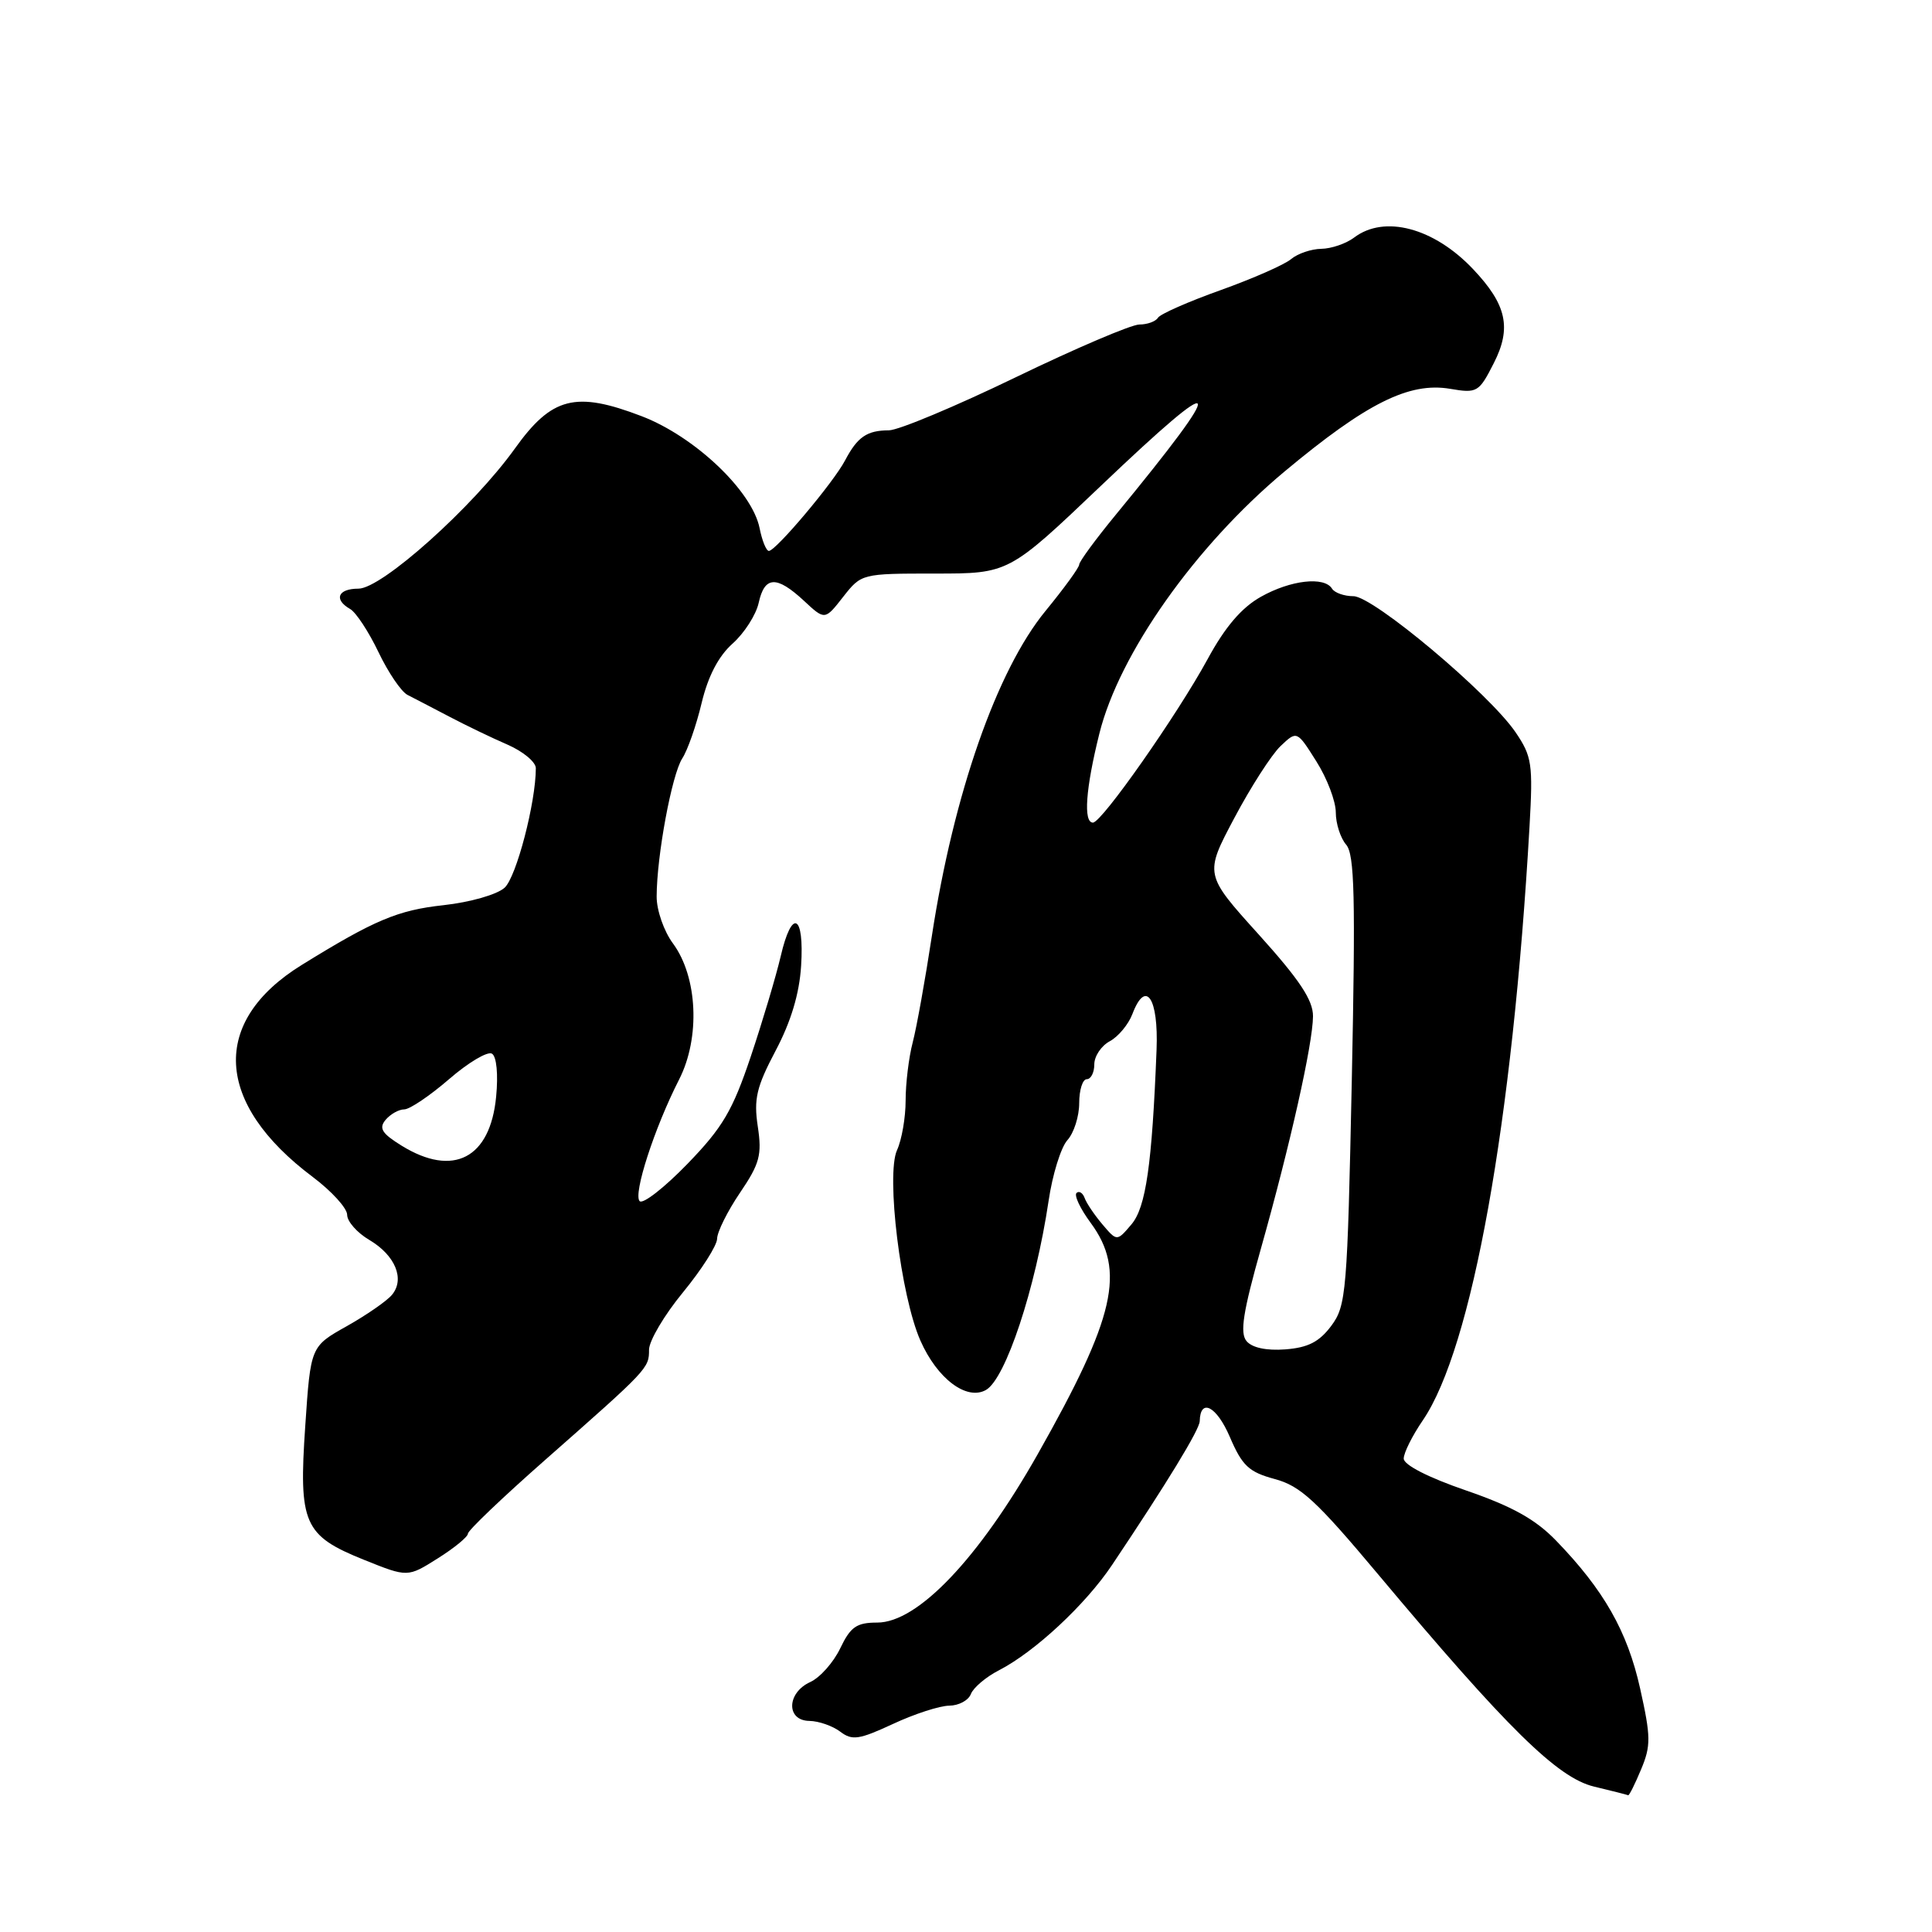 <?xml version="1.0" encoding="UTF-8" standalone="no"?>
<!DOCTYPE svg PUBLIC "-//W3C//DTD SVG 1.1//EN" "http://www.w3.org/Graphics/SVG/1.1/DTD/svg11.dtd" >
<svg xmlns="http://www.w3.org/2000/svg" xmlns:xlink="http://www.w3.org/1999/xlink" version="1.1" viewBox="0 0 256 256">
 <g >
 <path fill="currentColor"
d=" M 217.45 234.46 C 218.77 231.32 218.75 230.13 217.32 223.71 C 215.63 216.15 212.52 210.68 206.18 204.13 C 203.45 201.31 200.37 199.60 194.25 197.49 C 189.27 195.78 186.00 194.11 186.00 193.27 C 186.00 192.51 187.14 190.23 188.53 188.20 C 195.06 178.63 200.43 148.73 202.67 109.50 C 203.14 101.23 202.99 100.22 200.82 97.03 C 197.32 91.89 181.97 79.00 179.34 79.00 C 178.12 79.00 176.84 78.55 176.50 78.00 C 175.48 76.35 171.01 76.86 167.07 79.08 C 164.52 80.51 162.33 83.07 160.02 87.33 C 156.00 94.71 145.99 109.00 144.82 109.00 C 143.53 109.00 143.85 104.51 145.67 97.21 C 148.30 86.63 158.37 72.37 170.17 62.51 C 181.05 53.43 186.70 50.60 192.15 51.52 C 195.72 52.13 195.97 51.99 197.93 48.13 C 200.32 43.45 199.65 40.37 195.19 35.66 C 190.00 30.18 183.45 28.44 179.44 31.47 C 178.37 32.28 176.41 32.95 175.08 32.97 C 173.75 32.99 171.95 33.60 171.08 34.33 C 170.21 35.07 166.01 36.91 161.75 38.44 C 157.48 39.96 153.74 41.61 153.44 42.10 C 153.13 42.60 152.02 43.00 150.97 43.00 C 149.91 43.00 142.53 46.15 134.57 50.00 C 126.61 53.85 119.06 57.01 117.79 57.02 C 114.87 57.03 113.62 57.89 111.98 61.00 C 110.46 63.91 102.80 73.00 101.88 73.00 C 101.53 73.00 100.98 71.64 100.65 69.98 C 99.66 65.06 92.07 57.85 85.03 55.15 C 76.26 51.79 73.12 52.59 68.22 59.44 C 62.69 67.16 50.59 78.00 47.50 78.00 C 44.77 78.00 44.18 79.43 46.40 80.70 C 47.17 81.14 48.86 83.71 50.15 86.41 C 51.44 89.11 53.17 91.66 54.00 92.08 C 54.83 92.50 57.30 93.79 59.50 94.94 C 61.70 96.10 65.19 97.78 67.25 98.67 C 69.31 99.57 71.00 100.97 71.00 101.79 C 71.00 106.33 68.42 116.22 66.86 117.63 C 65.85 118.54 62.31 119.55 58.78 119.94 C 52.72 120.60 49.64 121.89 40.00 127.85 C 27.85 135.35 28.41 146.19 41.45 155.96 C 43.95 157.84 46.00 160.09 46.00 160.97 C 46.00 161.85 47.32 163.35 48.94 164.30 C 52.37 166.33 53.68 169.48 51.94 171.57 C 51.27 172.38 48.57 174.25 45.94 175.73 C 41.16 178.41 41.16 178.41 40.45 188.92 C 39.56 201.92 40.24 203.47 48.27 206.70 C 54.02 209.01 54.02 209.01 58.01 206.49 C 60.21 205.11 62.00 203.63 62.00 203.22 C 62.00 202.80 66.59 198.42 72.20 193.48 C 85.90 181.41 86.00 181.31 86.00 178.85 C 86.00 177.67 88.03 174.24 90.50 171.24 C 92.97 168.23 95.01 165.03 95.02 164.14 C 95.03 163.24 96.39 160.50 98.05 158.05 C 100.67 154.19 100.98 153.03 100.41 149.26 C 99.86 145.61 100.24 144.02 102.78 139.21 C 104.80 135.39 105.92 131.68 106.15 128.00 C 106.59 121.11 104.93 120.31 103.45 126.70 C 102.83 129.34 101.05 135.32 99.48 140.00 C 97.07 147.17 95.76 149.40 91.09 154.22 C 88.04 157.37 85.19 159.59 84.76 159.16 C 83.86 158.26 86.72 149.44 89.99 143.03 C 92.81 137.50 92.44 129.44 89.17 125.01 C 87.97 123.39 87.00 120.61 87.01 118.79 C 87.02 113.40 89.02 102.65 90.40 100.50 C 91.12 99.40 92.27 96.09 92.97 93.15 C 93.82 89.60 95.20 86.95 97.07 85.28 C 98.62 83.90 100.18 81.47 100.53 79.88 C 101.31 76.32 102.89 76.24 106.51 79.59 C 109.30 82.19 109.30 82.19 111.72 79.09 C 114.14 76.01 114.18 76.00 123.91 76.00 C 133.67 76.00 133.67 76.00 145.88 64.37 C 162.39 48.64 162.96 49.83 147.77 68.30 C 145.15 71.49 143.00 74.42 143.00 74.81 C 143.00 75.20 140.99 77.96 138.53 80.96 C 132.09 88.81 126.36 105.20 123.48 124.00 C 122.60 129.78 121.46 136.13 120.94 138.12 C 120.42 140.10 120.00 143.57 120.00 145.82 C 120.00 148.07 119.49 151.03 118.86 152.40 C 117.38 155.67 119.35 171.74 121.96 177.64 C 124.19 182.69 128.08 185.62 130.64 184.18 C 133.25 182.72 137.21 170.74 138.94 159.15 C 139.45 155.65 140.58 152.02 141.44 151.07 C 142.30 150.12 143.00 147.92 143.00 146.17 C 143.00 144.43 143.45 143.00 144.00 143.00 C 144.55 143.00 145.00 142.12 145.00 141.04 C 145.00 139.95 145.92 138.58 147.05 137.97 C 148.17 137.37 149.53 135.74 150.05 134.36 C 151.82 129.70 153.52 132.22 153.25 139.10 C 152.65 154.32 151.84 159.98 149.92 162.24 C 148.00 164.50 148.00 164.50 146.08 162.24 C 145.02 160.99 143.96 159.42 143.72 158.74 C 143.47 158.06 142.99 157.76 142.65 158.07 C 142.30 158.39 143.14 160.16 144.51 162.02 C 149.19 168.36 147.78 174.52 137.50 192.69 C 129.65 206.56 121.60 215.00 116.24 215.00 C 113.50 215.00 112.70 215.56 111.34 218.40 C 110.45 220.27 108.66 222.29 107.36 222.88 C 104.23 224.31 104.15 227.99 107.25 228.03 C 108.49 228.05 110.32 228.69 111.33 229.45 C 112.92 230.66 113.82 230.52 118.33 228.43 C 121.17 227.10 124.53 226.02 125.78 226.01 C 127.04 226.00 128.33 225.31 128.65 224.46 C 128.98 223.62 130.65 222.20 132.37 221.32 C 137.11 218.88 143.84 212.62 147.35 207.37 C 154.60 196.55 158.95 189.43 158.97 188.31 C 159.04 185.20 161.21 186.33 162.95 190.38 C 164.60 194.23 165.47 195.05 168.91 195.98 C 172.31 196.89 174.42 198.84 182.56 208.55 C 199.72 229.03 206.38 235.57 211.21 236.73 C 213.57 237.30 215.61 237.81 215.74 237.88 C 215.87 237.95 216.64 236.41 217.45 234.46 Z  M 165.17 177.70 C 164.27 176.62 164.71 173.83 167.09 165.40 C 170.96 151.67 173.95 138.35 173.98 134.66 C 173.99 132.53 172.21 129.84 166.80 123.84 C 159.59 115.86 159.59 115.86 163.55 108.40 C 165.72 104.30 168.48 100.01 169.67 98.87 C 171.85 96.80 171.85 96.80 174.42 100.88 C 175.84 103.12 177.00 106.17 177.00 107.65 C 177.00 109.13 177.62 111.05 178.37 111.92 C 179.49 113.22 179.62 118.84 179.12 143.18 C 178.53 171.25 178.39 173.01 176.40 175.68 C 174.81 177.81 173.32 178.57 170.31 178.80 C 167.80 178.99 165.90 178.58 165.17 177.70 Z  M 53.22 151.81 C 50.60 150.19 50.17 149.50 51.09 148.39 C 51.73 147.63 52.84 147.00 53.56 147.00 C 54.29 147.00 56.96 145.19 59.51 142.99 C 62.06 140.78 64.62 139.26 65.19 139.62 C 65.80 139.99 66.03 142.36 65.74 145.32 C 64.96 153.49 60.06 156.03 53.22 151.81 Z "/>
</g>
</svg>